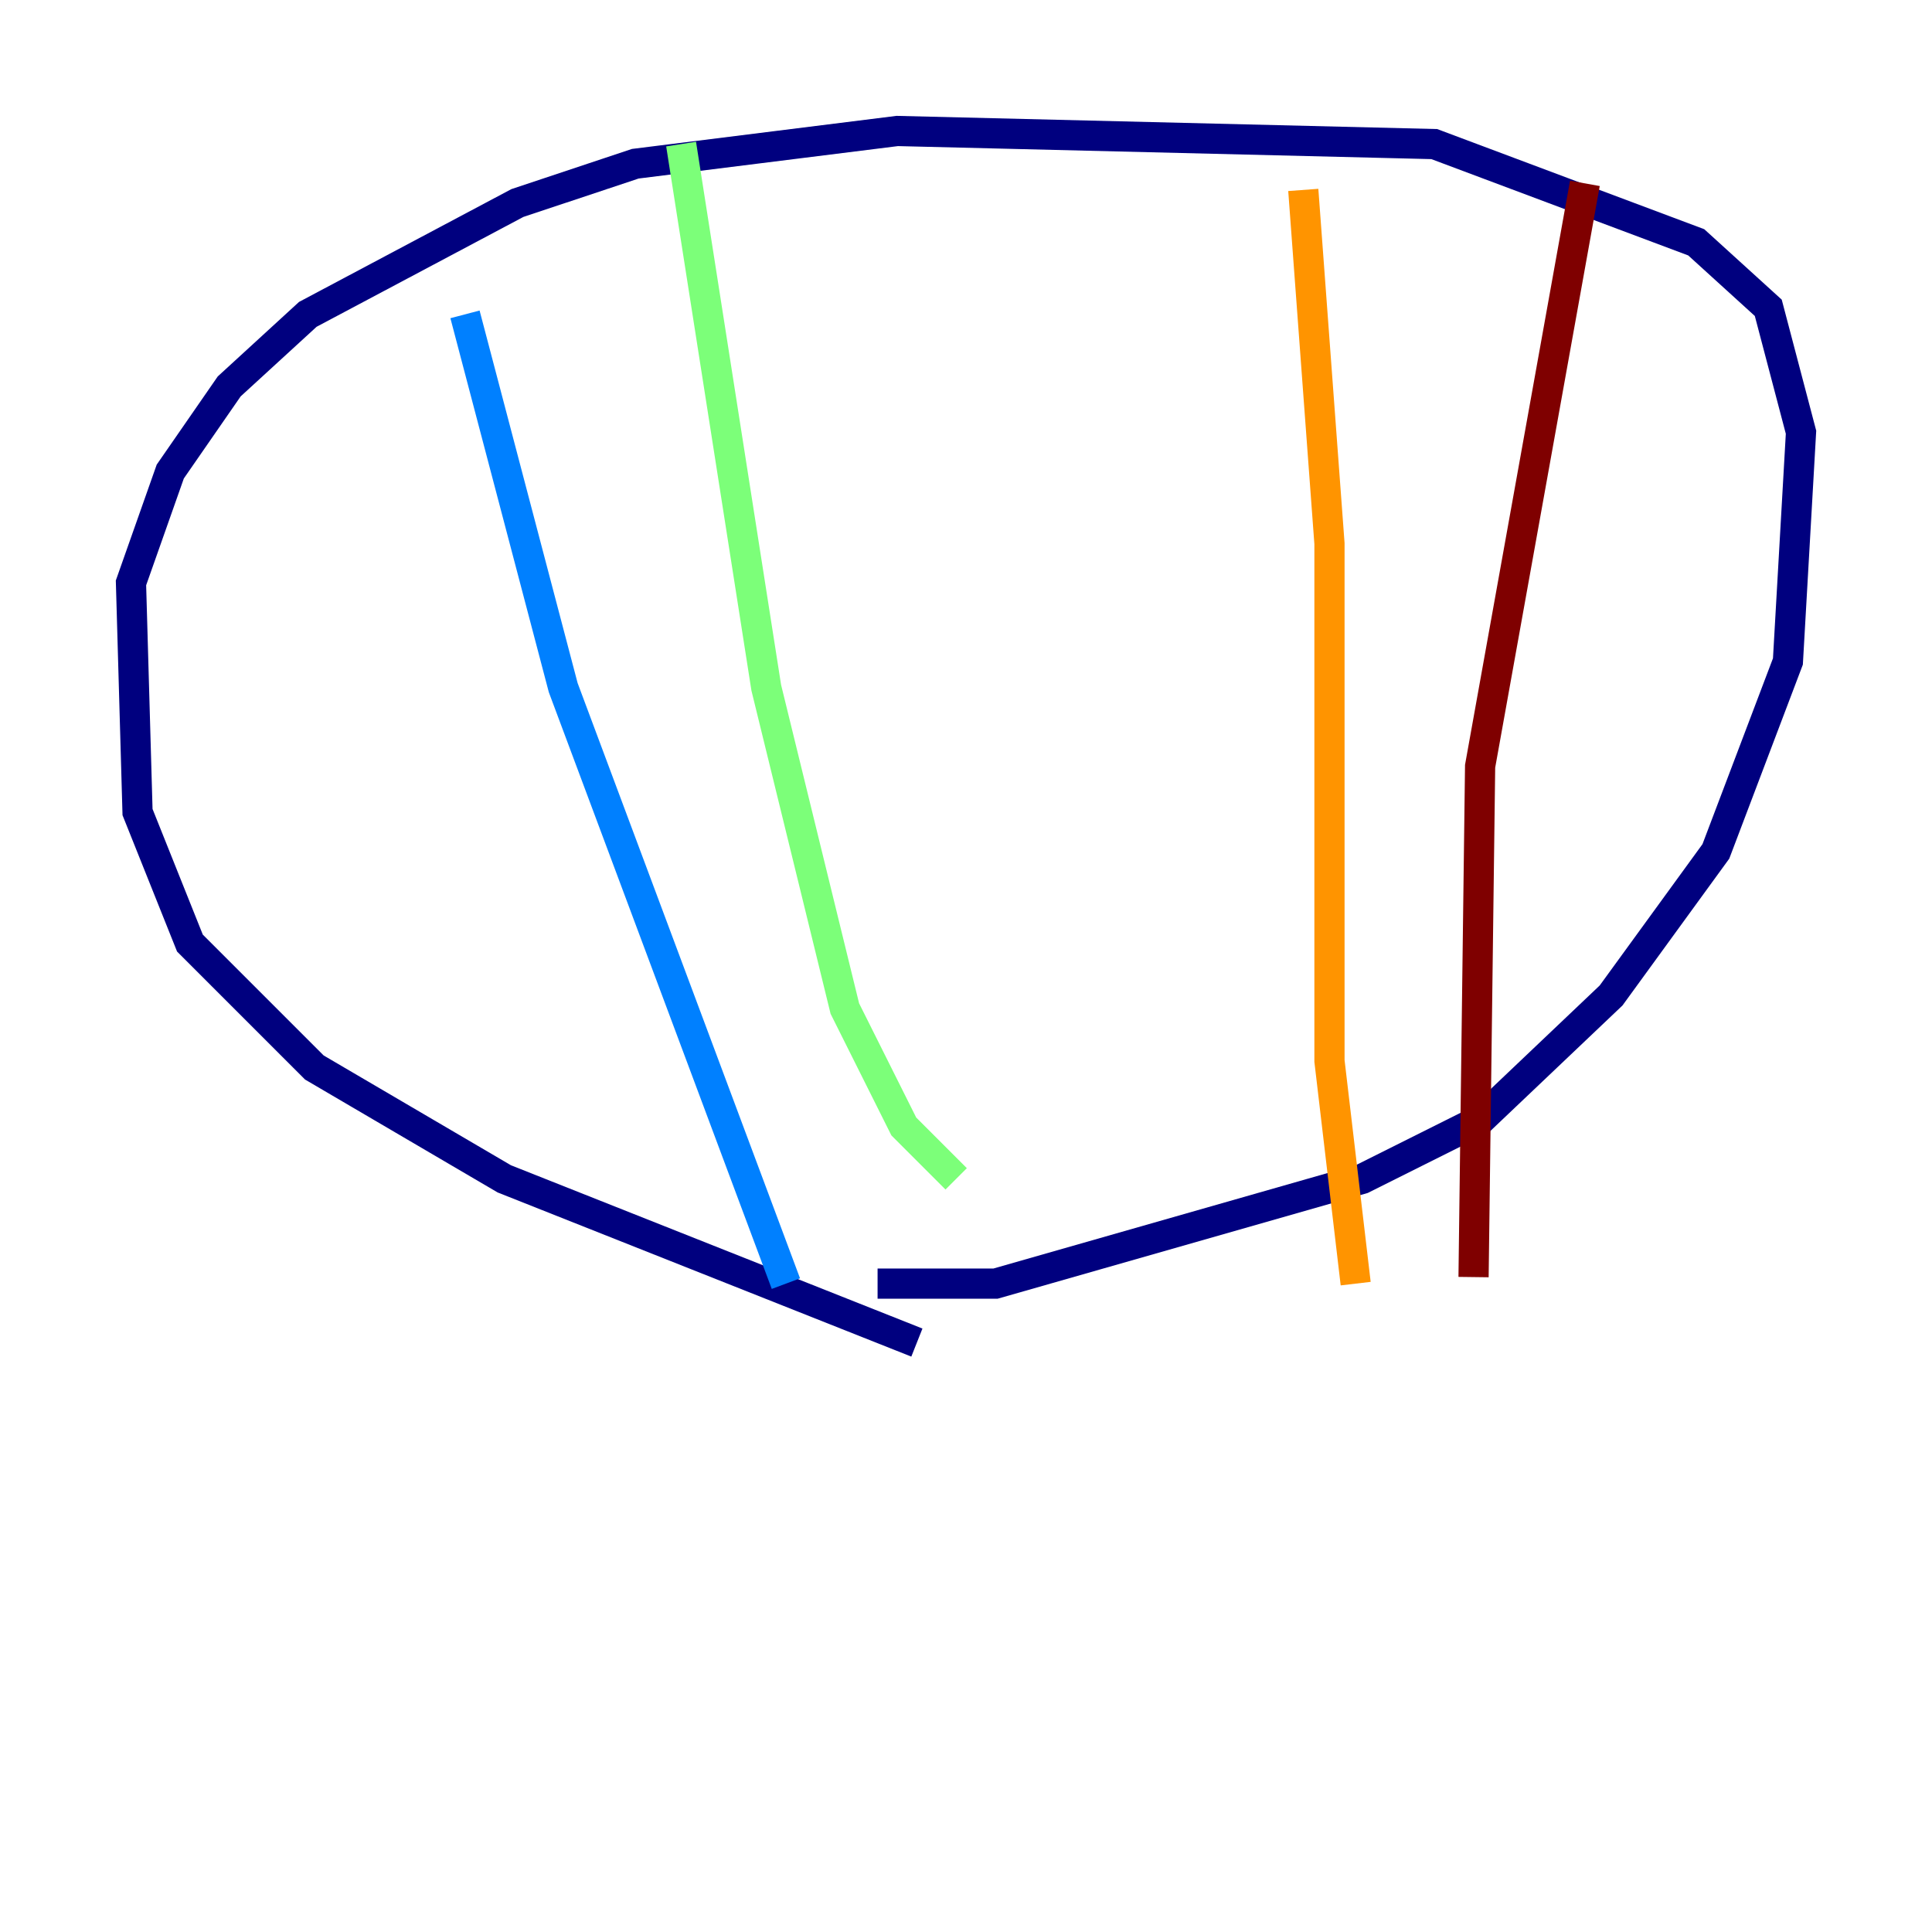 <?xml version="1.0" encoding="utf-8" ?>
<svg baseProfile="tiny" height="128" version="1.2" viewBox="0,0,128,128" width="128" xmlns="http://www.w3.org/2000/svg" xmlns:ev="http://www.w3.org/2001/xml-events" xmlns:xlink="http://www.w3.org/1999/xlink"><defs /><polyline fill="none" points="60.746,88.949 33.41,78.102 20.827,70.725 12.583,62.481 9.112,53.803 8.678,38.617 11.281,31.241 15.186,25.6 20.393,20.827 34.278,13.451 42.088,10.848 59.444,8.678 95.024,9.546 112.38,16.054 117.153,20.393 119.322,28.637 118.454,43.824 113.681,56.407 106.739,65.953 98.061,74.197 90.251,78.102 65.953,85.044 58.142,85.044" stroke="#00007f" stroke-width="2" /><polyline fill="none" points="30.807,20.827 37.315,45.559 52.068,85.044" stroke="#0080ff" stroke-width="2" /><polyline fill="none" points="45.125,9.546 50.766,45.559 55.973,66.82 59.878,74.63 63.349,78.102" stroke="#7cff79" stroke-width="2" /><polyline fill="none" points="86.346,12.583 88.081,36.014 88.081,70.291 89.817,85.044" stroke="#ff9400" stroke-width="2" /><polyline fill="none" points="105.003,12.149 98.061,50.766 97.627,84.61" stroke="#7f0000" stroke-width="2" /></svg>